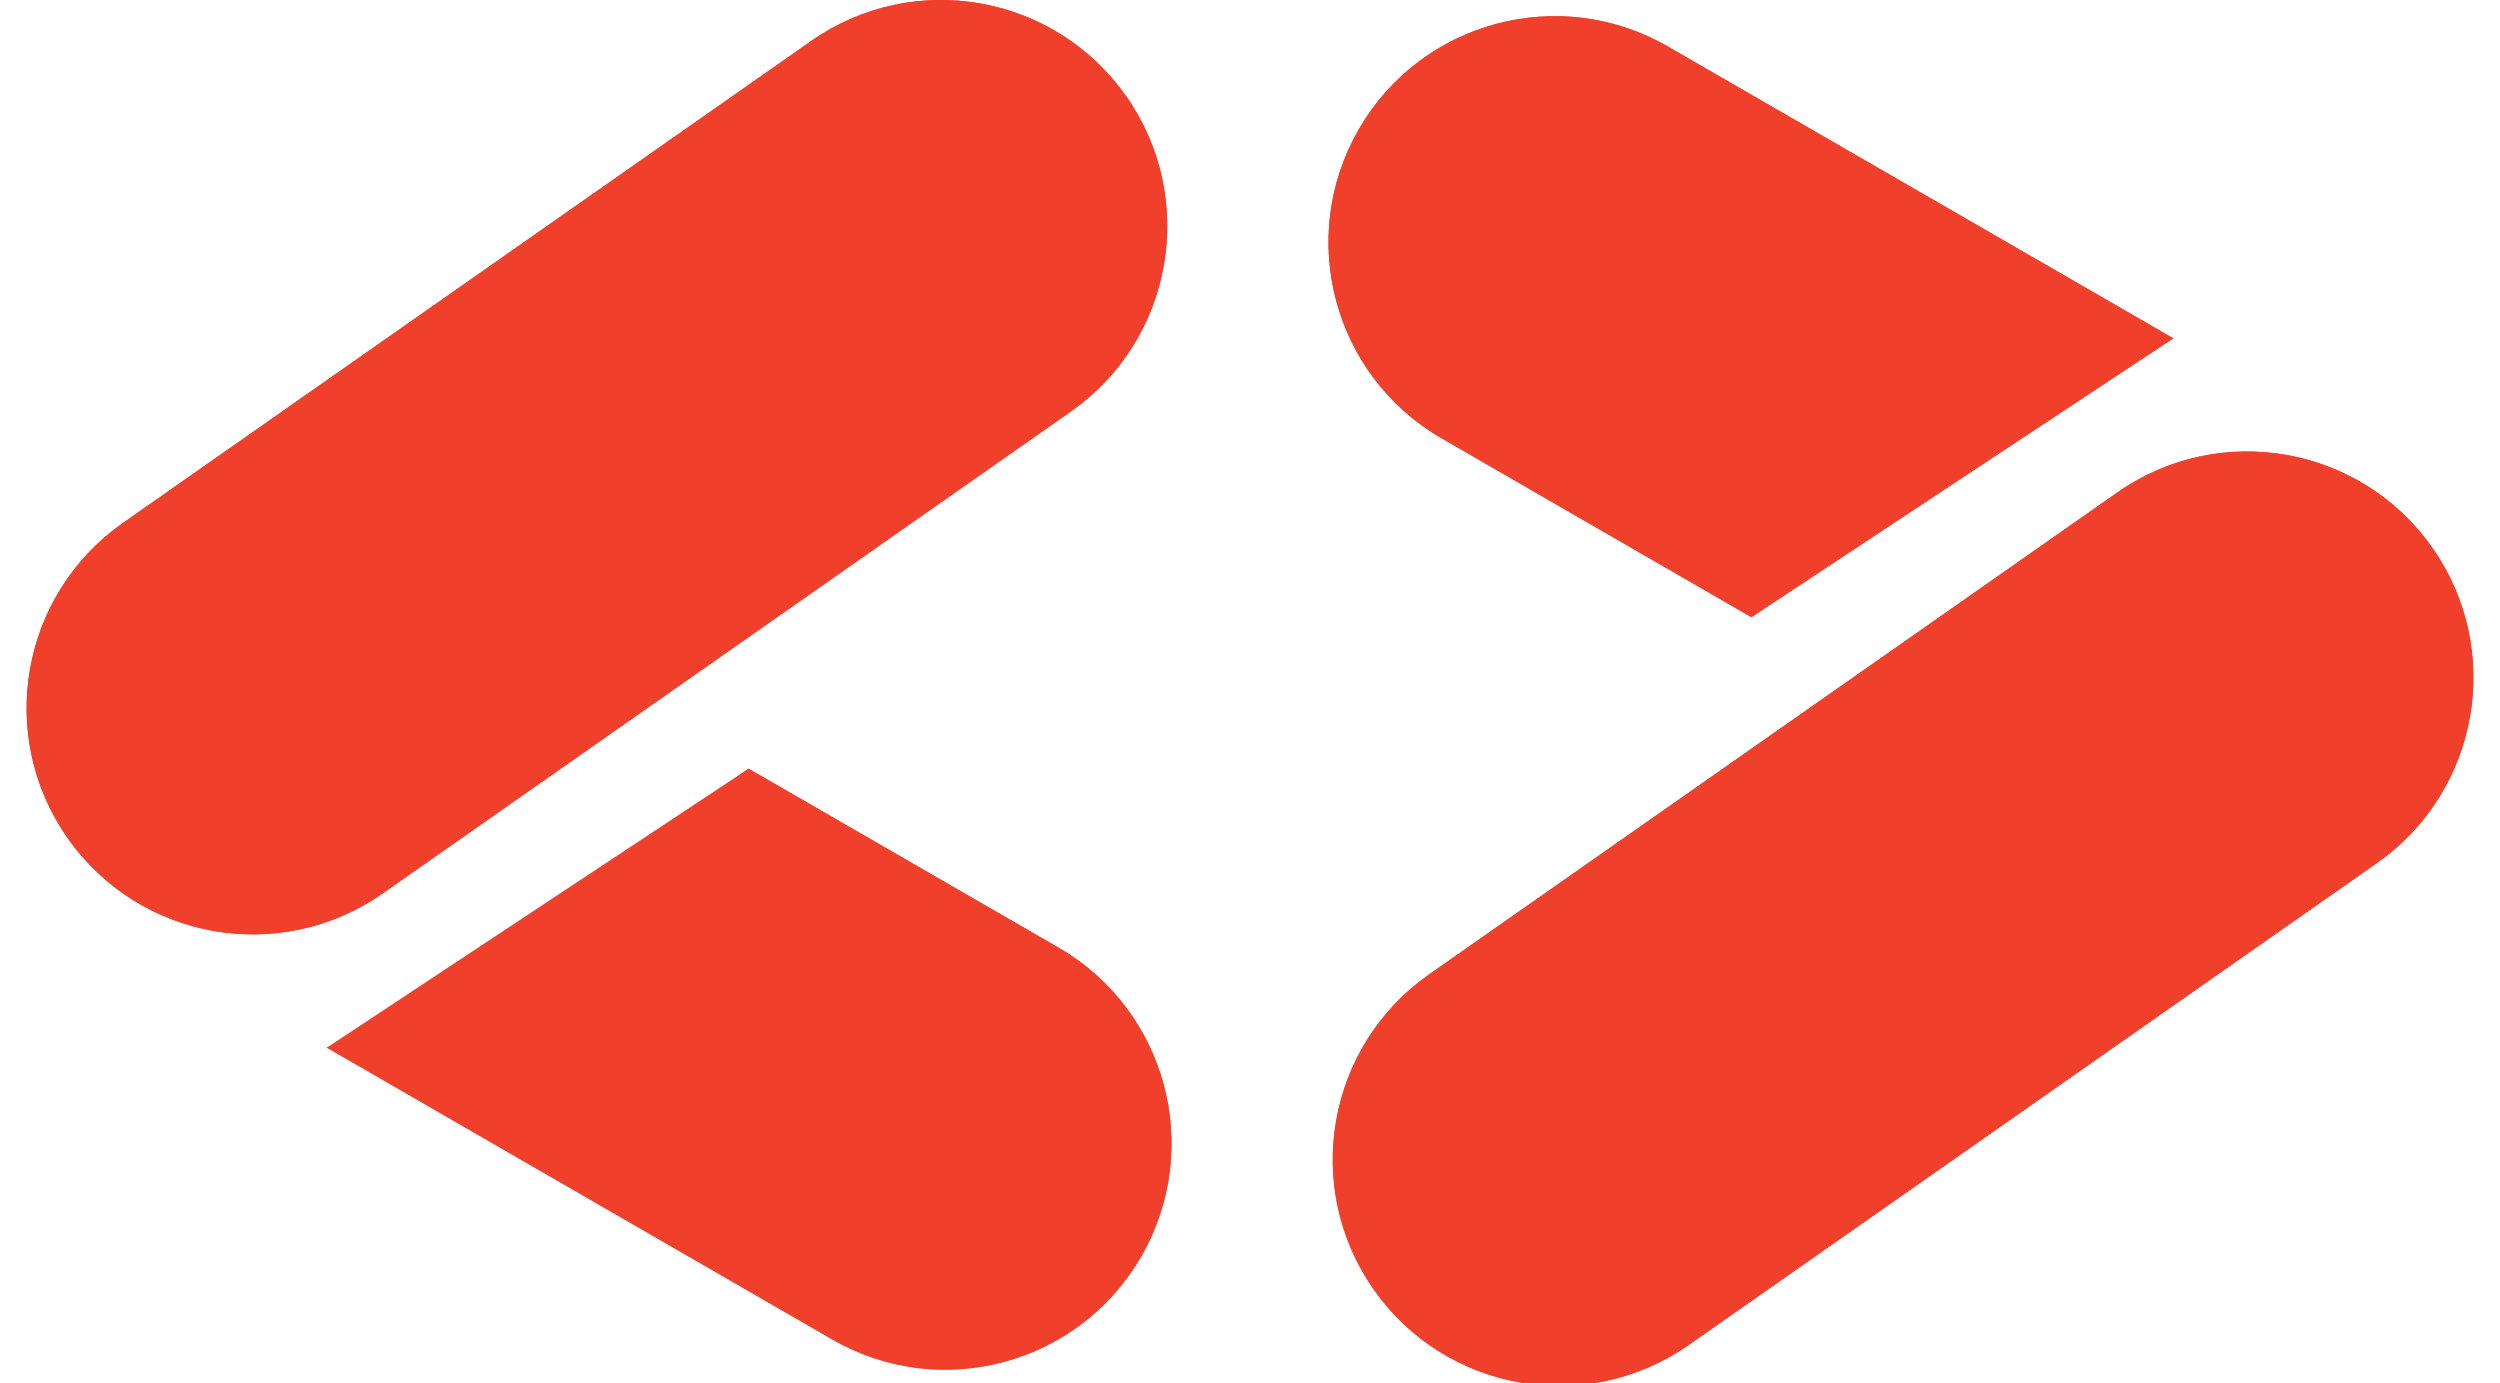 <svg xmlns:xlink="http://www.w3.org/1999/xlink" width="94" viewBox="0 0 94 52" fill="none" xmlns="http://www.w3.org/2000/svg" height="52" ><g clip-path="url(#clip0)" fill="none"><path fill-rule="evenodd" clip-rule="evenodd" d="M28.147 28.903L15.722 37.604L15.722 37.604C15 38.109 14.249 38.54 13.477 38.898C14.249 38.54 15 38.109 15.722 37.604M12.313 39.377C12.304 39.38 12.294 39.384 12.285 39.387L31.289 50.359C35.357 52.708 40.559 51.314 42.908 47.246C45.256 43.178 43.863 37.976 39.795 35.628L28.147 28.903" fill="#F0402C"></path><path fill-rule="evenodd" clip-rule="evenodd" d="M4.627 19.66L30.504 1.539C34.352 -1.155 39.656 -0.22 42.35 3.627C45.044 7.475 44.109 12.778 40.262 15.473L14.385 33.594C10.537 36.288 5.234 35.353 2.539 31.506C-0.155 27.658 0.78 22.355 4.627 19.66Z" fill="#F0402C"></path><path fill-rule="evenodd" clip-rule="evenodd" d="M65.853 23.205L78.278 14.504L78.278 14.504C78.484 14.36 78.693 14.222 78.904 14.089C78.693 14.222 78.484 14.36 78.278 14.504M81.715 12.721L62.71 1.748C58.642 -0.6 53.44 0.793 51.092 4.861C48.743 8.929 50.137 14.131 54.205 16.48L65.853 23.205" fill="#F0402C"></path><path fill-rule="evenodd" clip-rule="evenodd" d="M89.373 32.448L63.496 50.569C59.648 53.263 54.344 52.328 51.65 48.481C48.956 44.633 49.891 39.33 53.738 36.635L79.615 18.514C83.463 15.82 88.766 16.755 91.461 20.602C94.155 24.45 93.22 29.753 89.373 32.448Z" fill="#F0402C"></path><path fill-rule="evenodd" clip-rule="evenodd" d="M13.477 38.898C14.249 38.54 15 38.109 15.722 37.604L28.147 28.903L39.795 35.628C43.863 37.976 45.256 43.178 42.908 47.246C40.559 51.314 35.357 52.708 31.289 50.359L12.285 39.387C12.312 39.378 12.338 39.368 12.365 39.358C12.739 39.221 13.111 39.068 13.477 38.898Z" fill="#F0402C"></path><path fill-rule="evenodd" clip-rule="evenodd" d="M4.627 19.66L30.504 1.539C34.352 -1.155 39.656 -0.22 42.35 3.627C45.044 7.475 44.109 12.778 40.262 15.473L14.385 33.594C10.537 36.288 5.234 35.353 2.539 31.506C-0.155 27.658 0.78 22.355 4.627 19.66Z" fill="#F0402C"></path><path fill-rule="evenodd" clip-rule="evenodd" d="M65.853 23.205L78.278 14.504L78.278 14.504C78.484 14.36 78.693 14.222 78.904 14.089C78.693 14.222 78.484 14.36 78.278 14.504M81.715 12.721L62.71 1.748C58.642 -0.6 53.44 0.793 51.092 4.861C48.743 8.929 50.137 14.131 54.205 16.48L65.853 23.205" fill="#F0402C"></path><path fill-rule="evenodd" clip-rule="evenodd" d="M89.373 32.448L63.496 50.569C59.648 53.263 54.344 52.328 51.65 48.481C48.956 44.633 49.891 39.33 53.738 36.635L79.615 18.514C83.463 15.82 88.766 16.755 91.461 20.602C94.155 24.45 93.22 29.753 89.373 32.448Z" fill="#F0402C"></path></g><defs><clipPath id="clip0"><rect width="94" height="52" fill="white"></rect></clipPath></defs></svg>